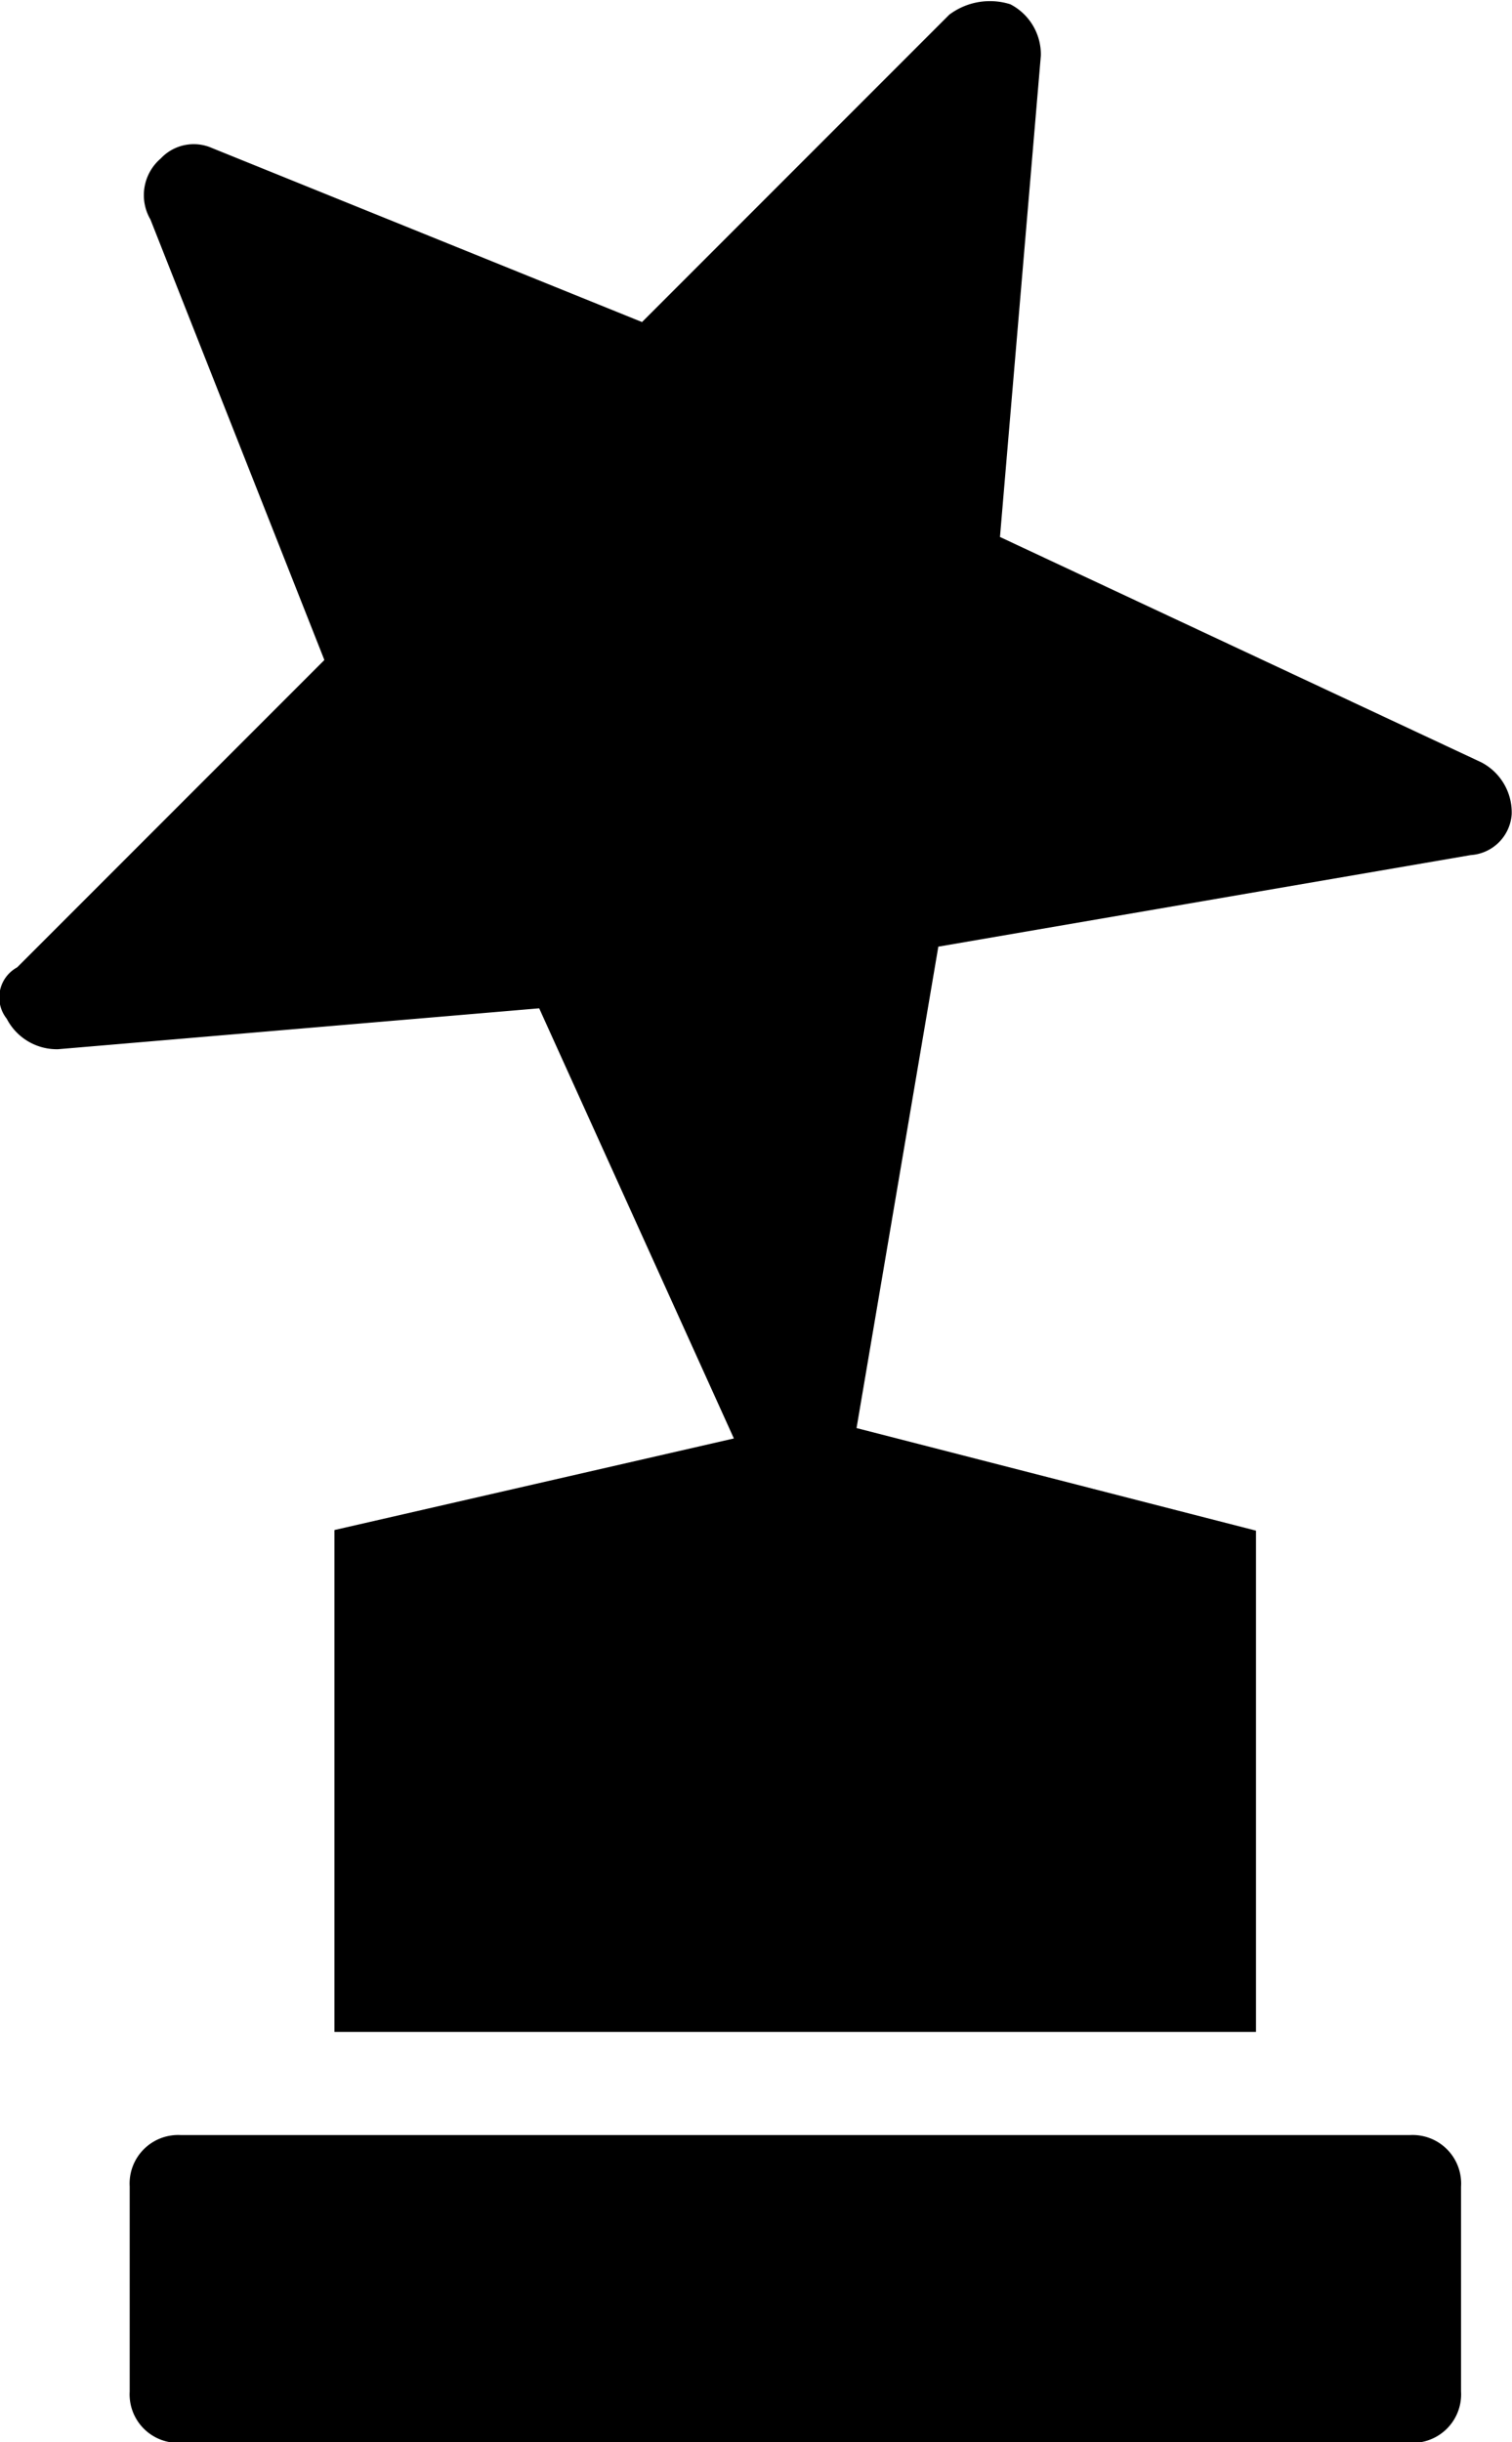 <svg xmlns="http://www.w3.org/2000/svg" viewBox="0 0 49.55 80"><title>evaluation-criteria</title><path class="a" d="M46.2 69.94H5.93a1.59 1.59 0 0 0-1.68 1.68v6.72a1.59 1.59 0 0 0 1.68 1.68H46.2a1.59 1.59 0 0 0 1.68-1.68v-6.71a1.59 1.59 0 0 0-1.68-1.69zm2.34-44.97l-15.77-7.38 1.34-15.77a1.85 1.85 0 0 0-1-1.68 2.22 2.22 0 0 0-2 .34L21.04 10.55 6.95 4.85a1.48 1.48 0 0 0-1.68.34 1.58 1.58 0 0 0-.34 2l5.7 14.43L.56 31.69a1.12 1.12 0 0 0-.34 1.68 1.85 1.85 0 0 0 1.68 1l15.77-1.34 6.38 14.09-13.09 3v16.44h30.2V50.14l-13.09-3.36 2.68-15.77 17.45-3a1.44 1.44 0 0 0 1.34-1.34 1.85 1.85 0 0 0-1-1.7z"/></svg>